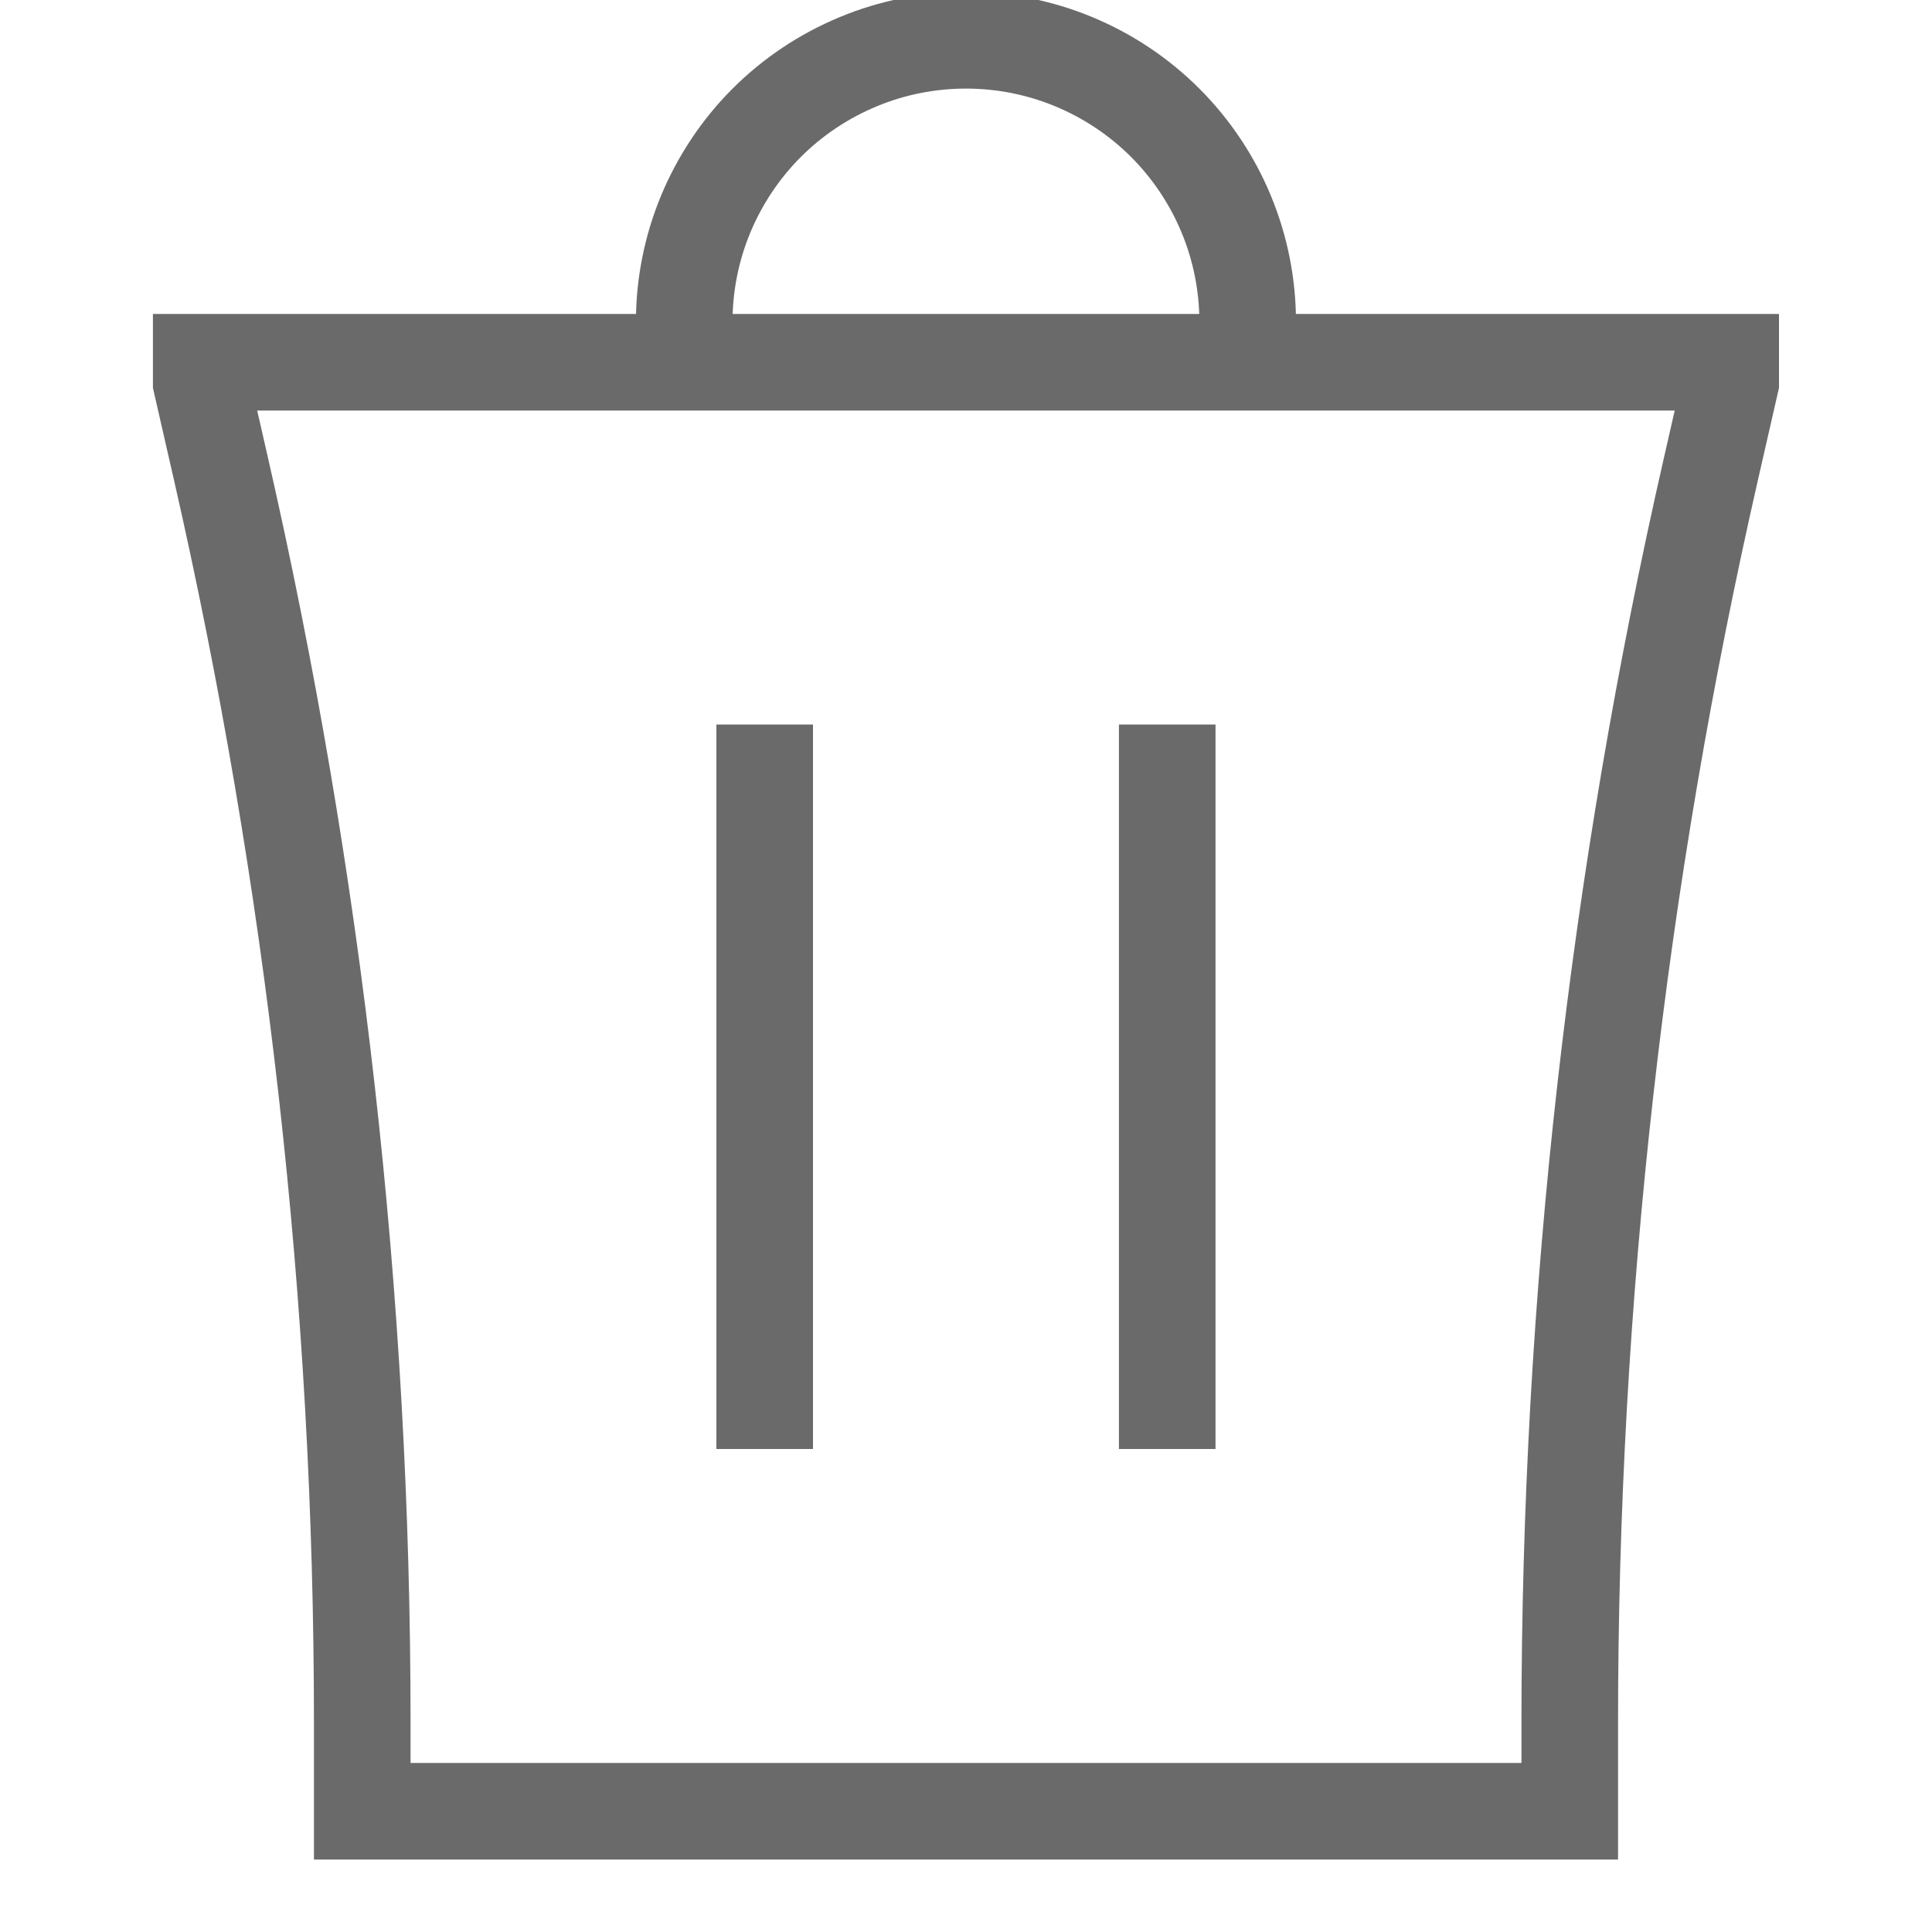<svg width="20" height="20" viewBox="0 0 20 20" fill="none" xmlns="http://www.w3.org/2000/svg">
<g clip-path="url(#clip0_835_730)">
<path d="M7.916 7.5V15M12.083 7.5V15M7.083 3.75H2.083V3.959L2.283 4.834C3.258 9.098 3.75 13.458 3.75 17.832V18.75H16.25V17.832C16.25 13.458 16.741 9.099 17.716 4.834L17.916 3.959V3.75H12.916M7.083 3.75V3.334C7.083 2.951 7.158 2.571 7.305 2.217C7.452 1.864 7.666 1.542 7.937 1.271C8.208 1 8.53 0.786 8.884 0.639C9.237 0.492 9.617 0.417 10 0.417C10.383 0.417 10.762 0.492 11.116 0.639C11.47 0.786 11.791 1 12.062 1.271C12.333 1.542 12.548 1.864 12.694 2.217C12.841 2.571 12.916 2.951 12.916 3.334V3.75M7.083 3.75H12.916" stroke="#080808" stroke-opacity="0.6"/>
</g>
<defs>
<clipPath id="clip0_835_730">
<rect width="20" height="20" fill="white"/>
</clipPath>
</defs>
</svg>
